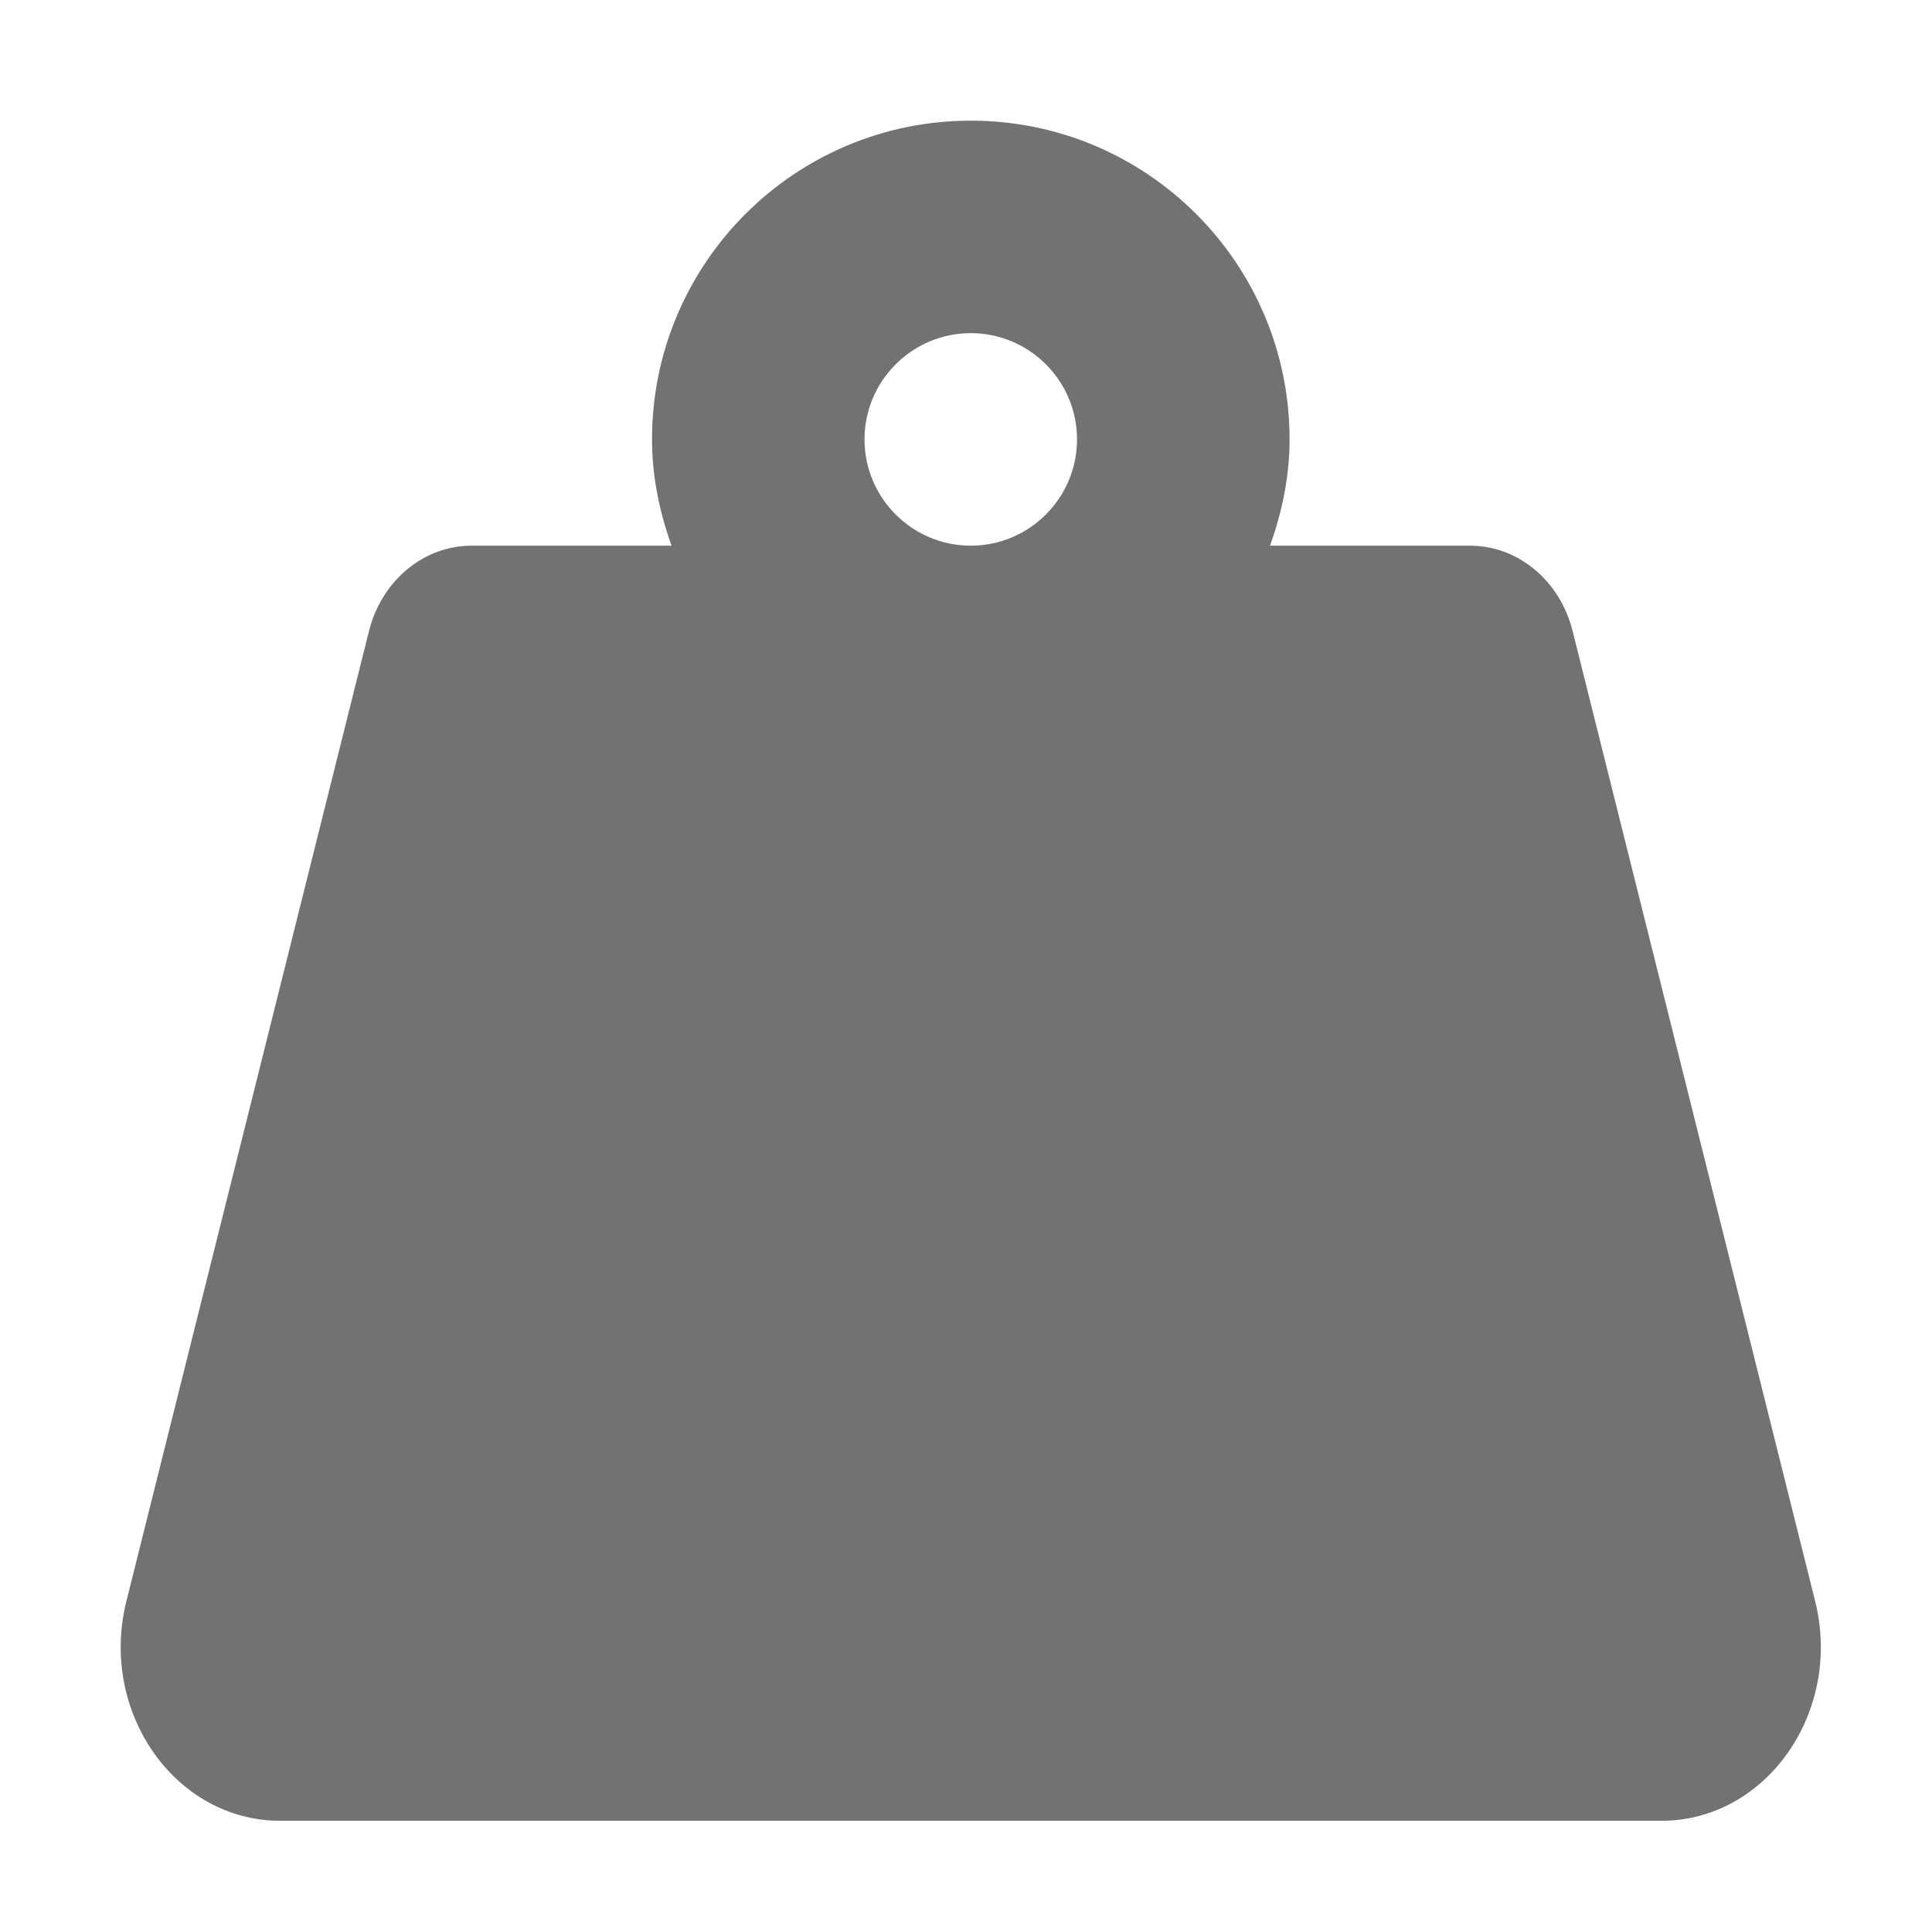 ﻿<?xml version='1.0' encoding='UTF-8'?>
<svg viewBox="-1.999 -1.998 32 32" xmlns="http://www.w3.org/2000/svg">
  <g transform="matrix(0.055, 0, 0, 0.055, 0, 0)">
    <path d="M510.28, 445.86L437.25, 153.73C433.45, 138.54 420.81, 128.01 406.38, 128.01L346.13, 128.01C349.7, 117.96 352.01, 107.29 352.01, 96.01C352.01, 42.99 309.03, 0.01 256.01, 0.01C202.99, 0.01 160.01, 42.99 160.01, 96.01C160.01, 107.29 162.31, 117.96 165.89, 128.01L105.64, 128.01C91.21, 128.01 78.56, 138.55 74.77, 153.73L1.72, 445.86C-6.61, 479.17 16.38, 512 48.03, 512L463.98, 512C495.62, 512 518.61, 479.17 510.28, 445.86zM256, 128C238.36, 128 224, 113.64 224, 96C224, 78.36 238.36, 64 256, 64C273.64, 64 288, 78.36 288, 96C288, 113.64 273.64, 128 256, 128z" fill="#727272" fill-opacity="1" class="Black" />
  </g>
</svg>